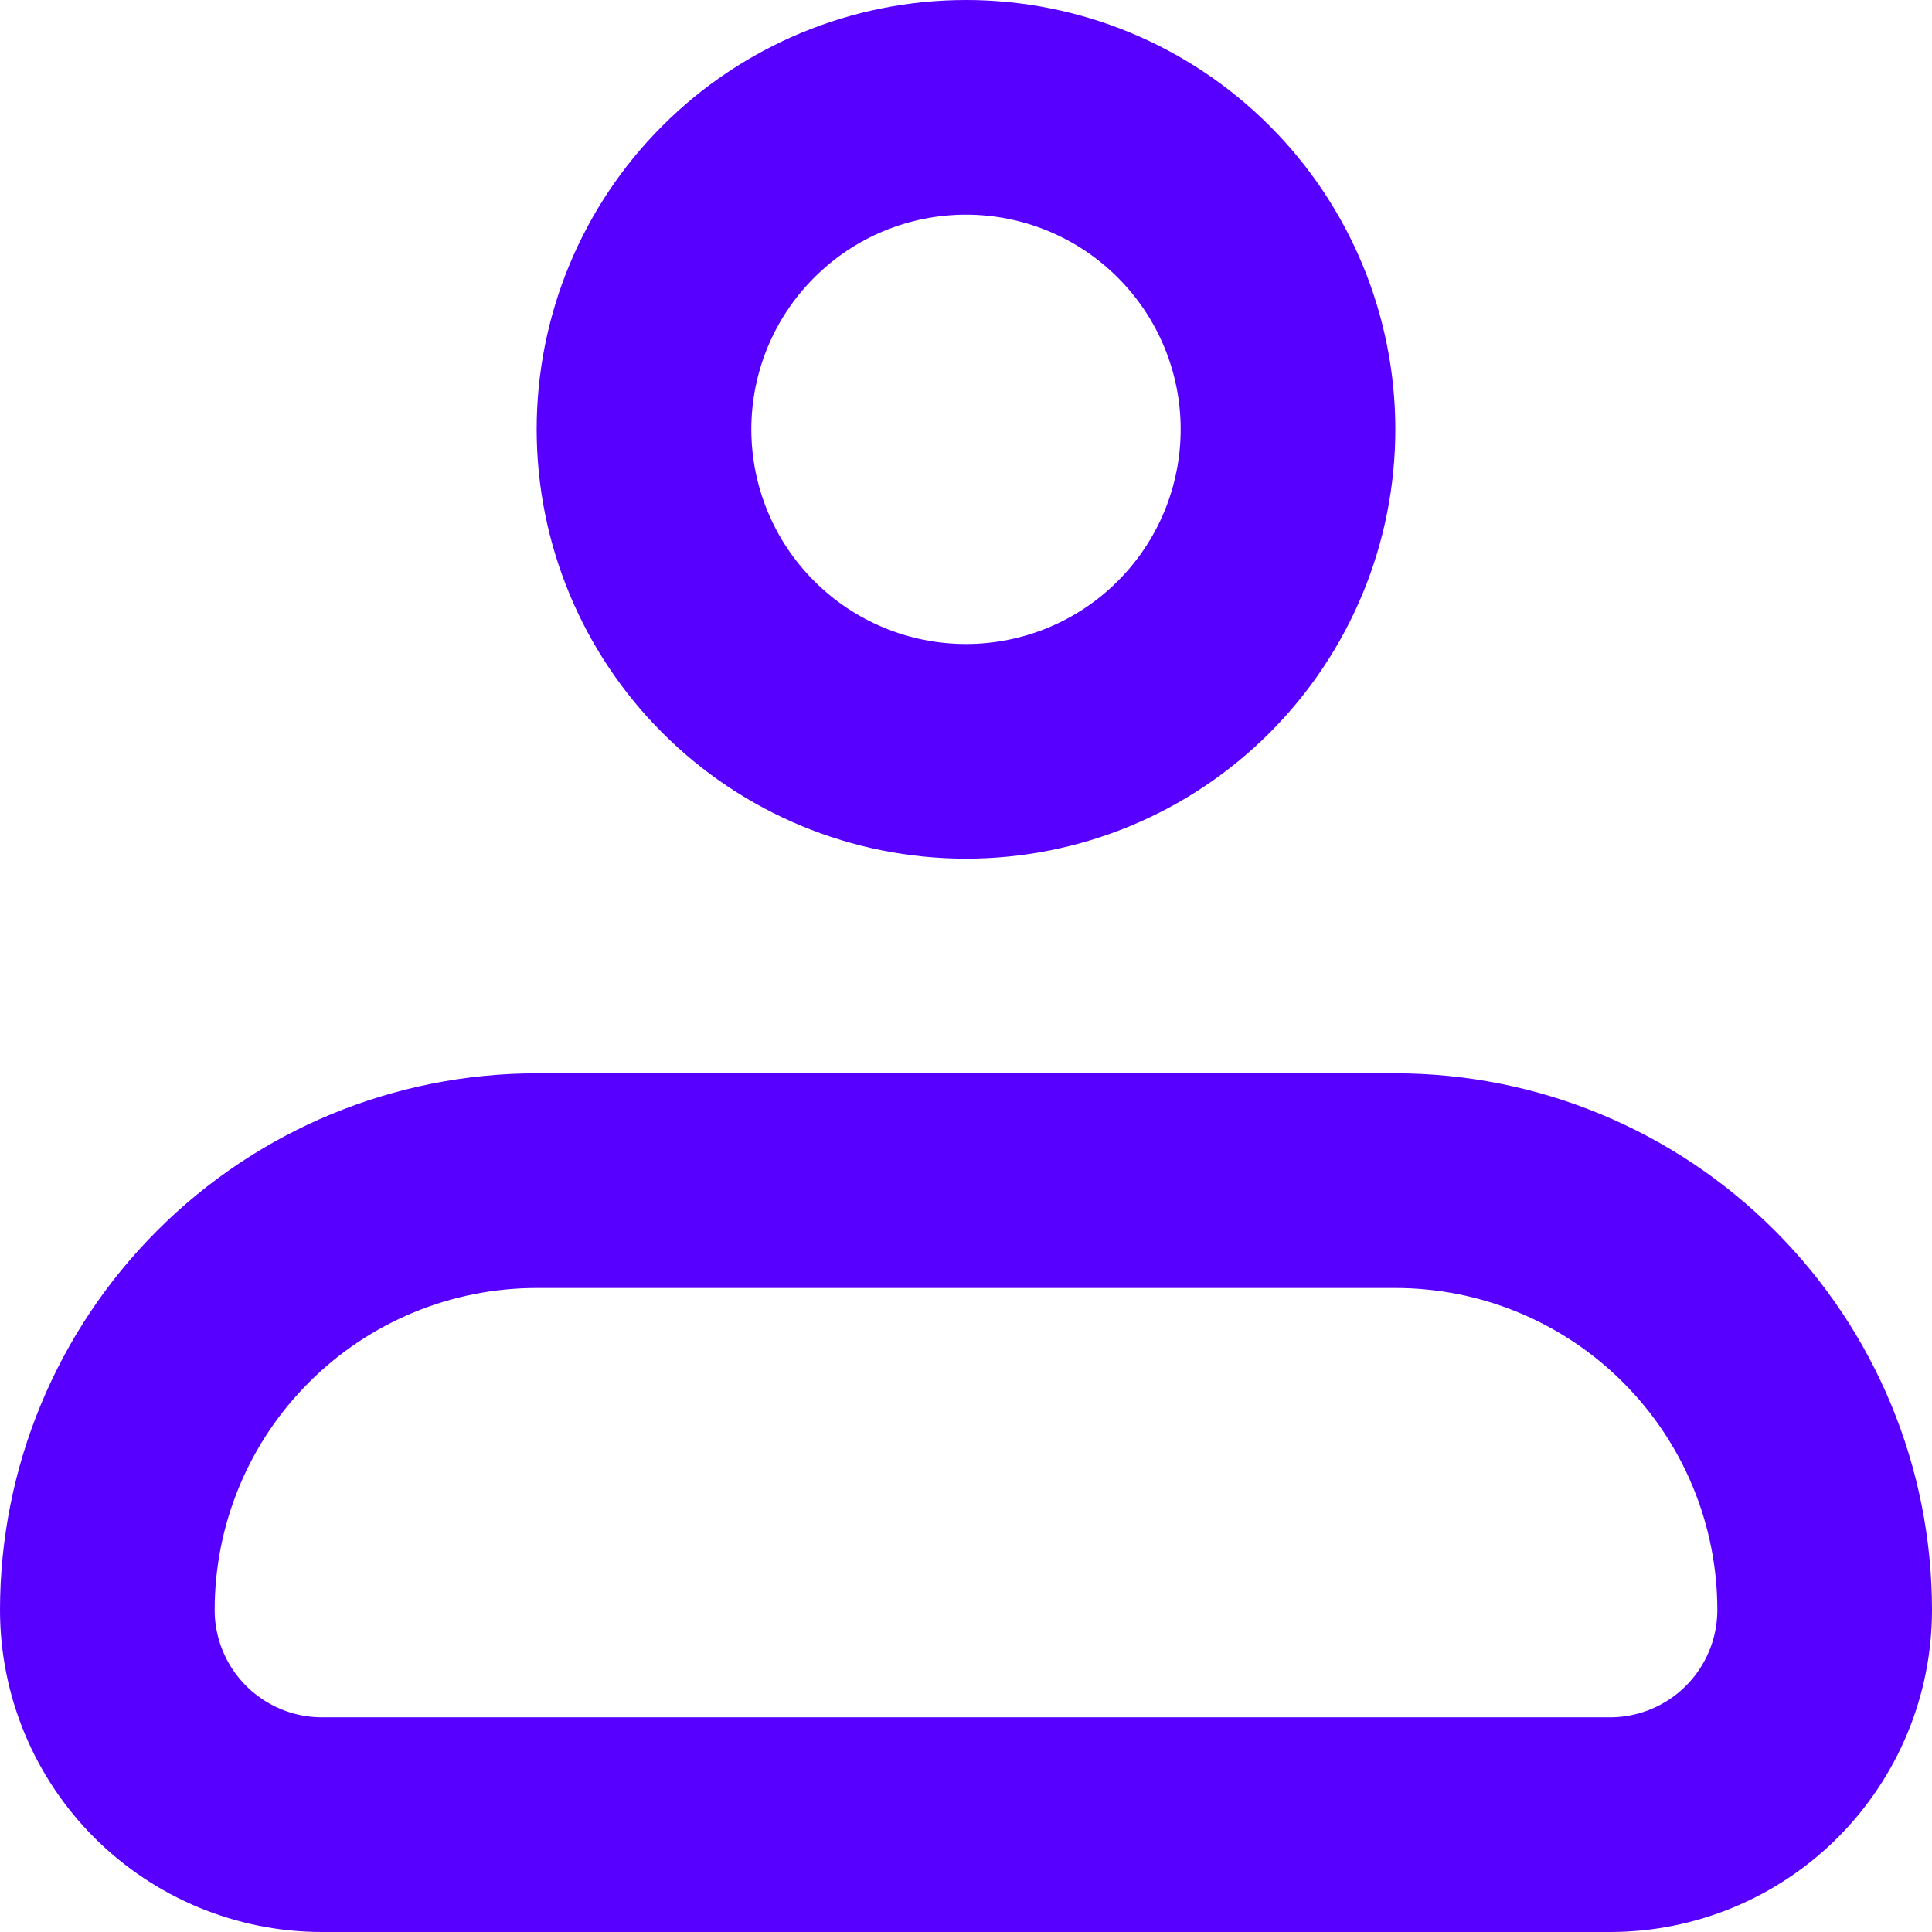 <svg width="18" height="18" viewBox="0 0 18 18" fill="none" xmlns="http://www.w3.org/2000/svg">
<path d="M6 4C6 3.204 6.316 2.441 6.879 1.879C7.441 1.316 8.204 1 9 1C9.796 1 10.559 1.316 11.121 1.879C11.684 2.441 12 3.204 12 4C12 4.796 11.684 5.559 11.121 6.121C10.559 6.684 9.796 7 9 7C8.204 7 7.441 6.684 6.879 6.121C6.316 5.559 6 4.796 6 4ZM2.172 12.172C2.922 11.421 3.939 11 5 11H13C14.061 11 15.078 11.421 15.828 12.172C16.579 12.922 17 13.939 17 15C17 15.53 16.789 16.039 16.414 16.414C16.039 16.789 15.53 17 15 17H3C2.47 17 1.961 16.789 1.586 16.414C1.211 16.039 1 15.53 1 15C1 13.939 1.421 12.922 2.172 12.172Z" stroke="#5800FF" stroke-width="2"/>
</svg>
